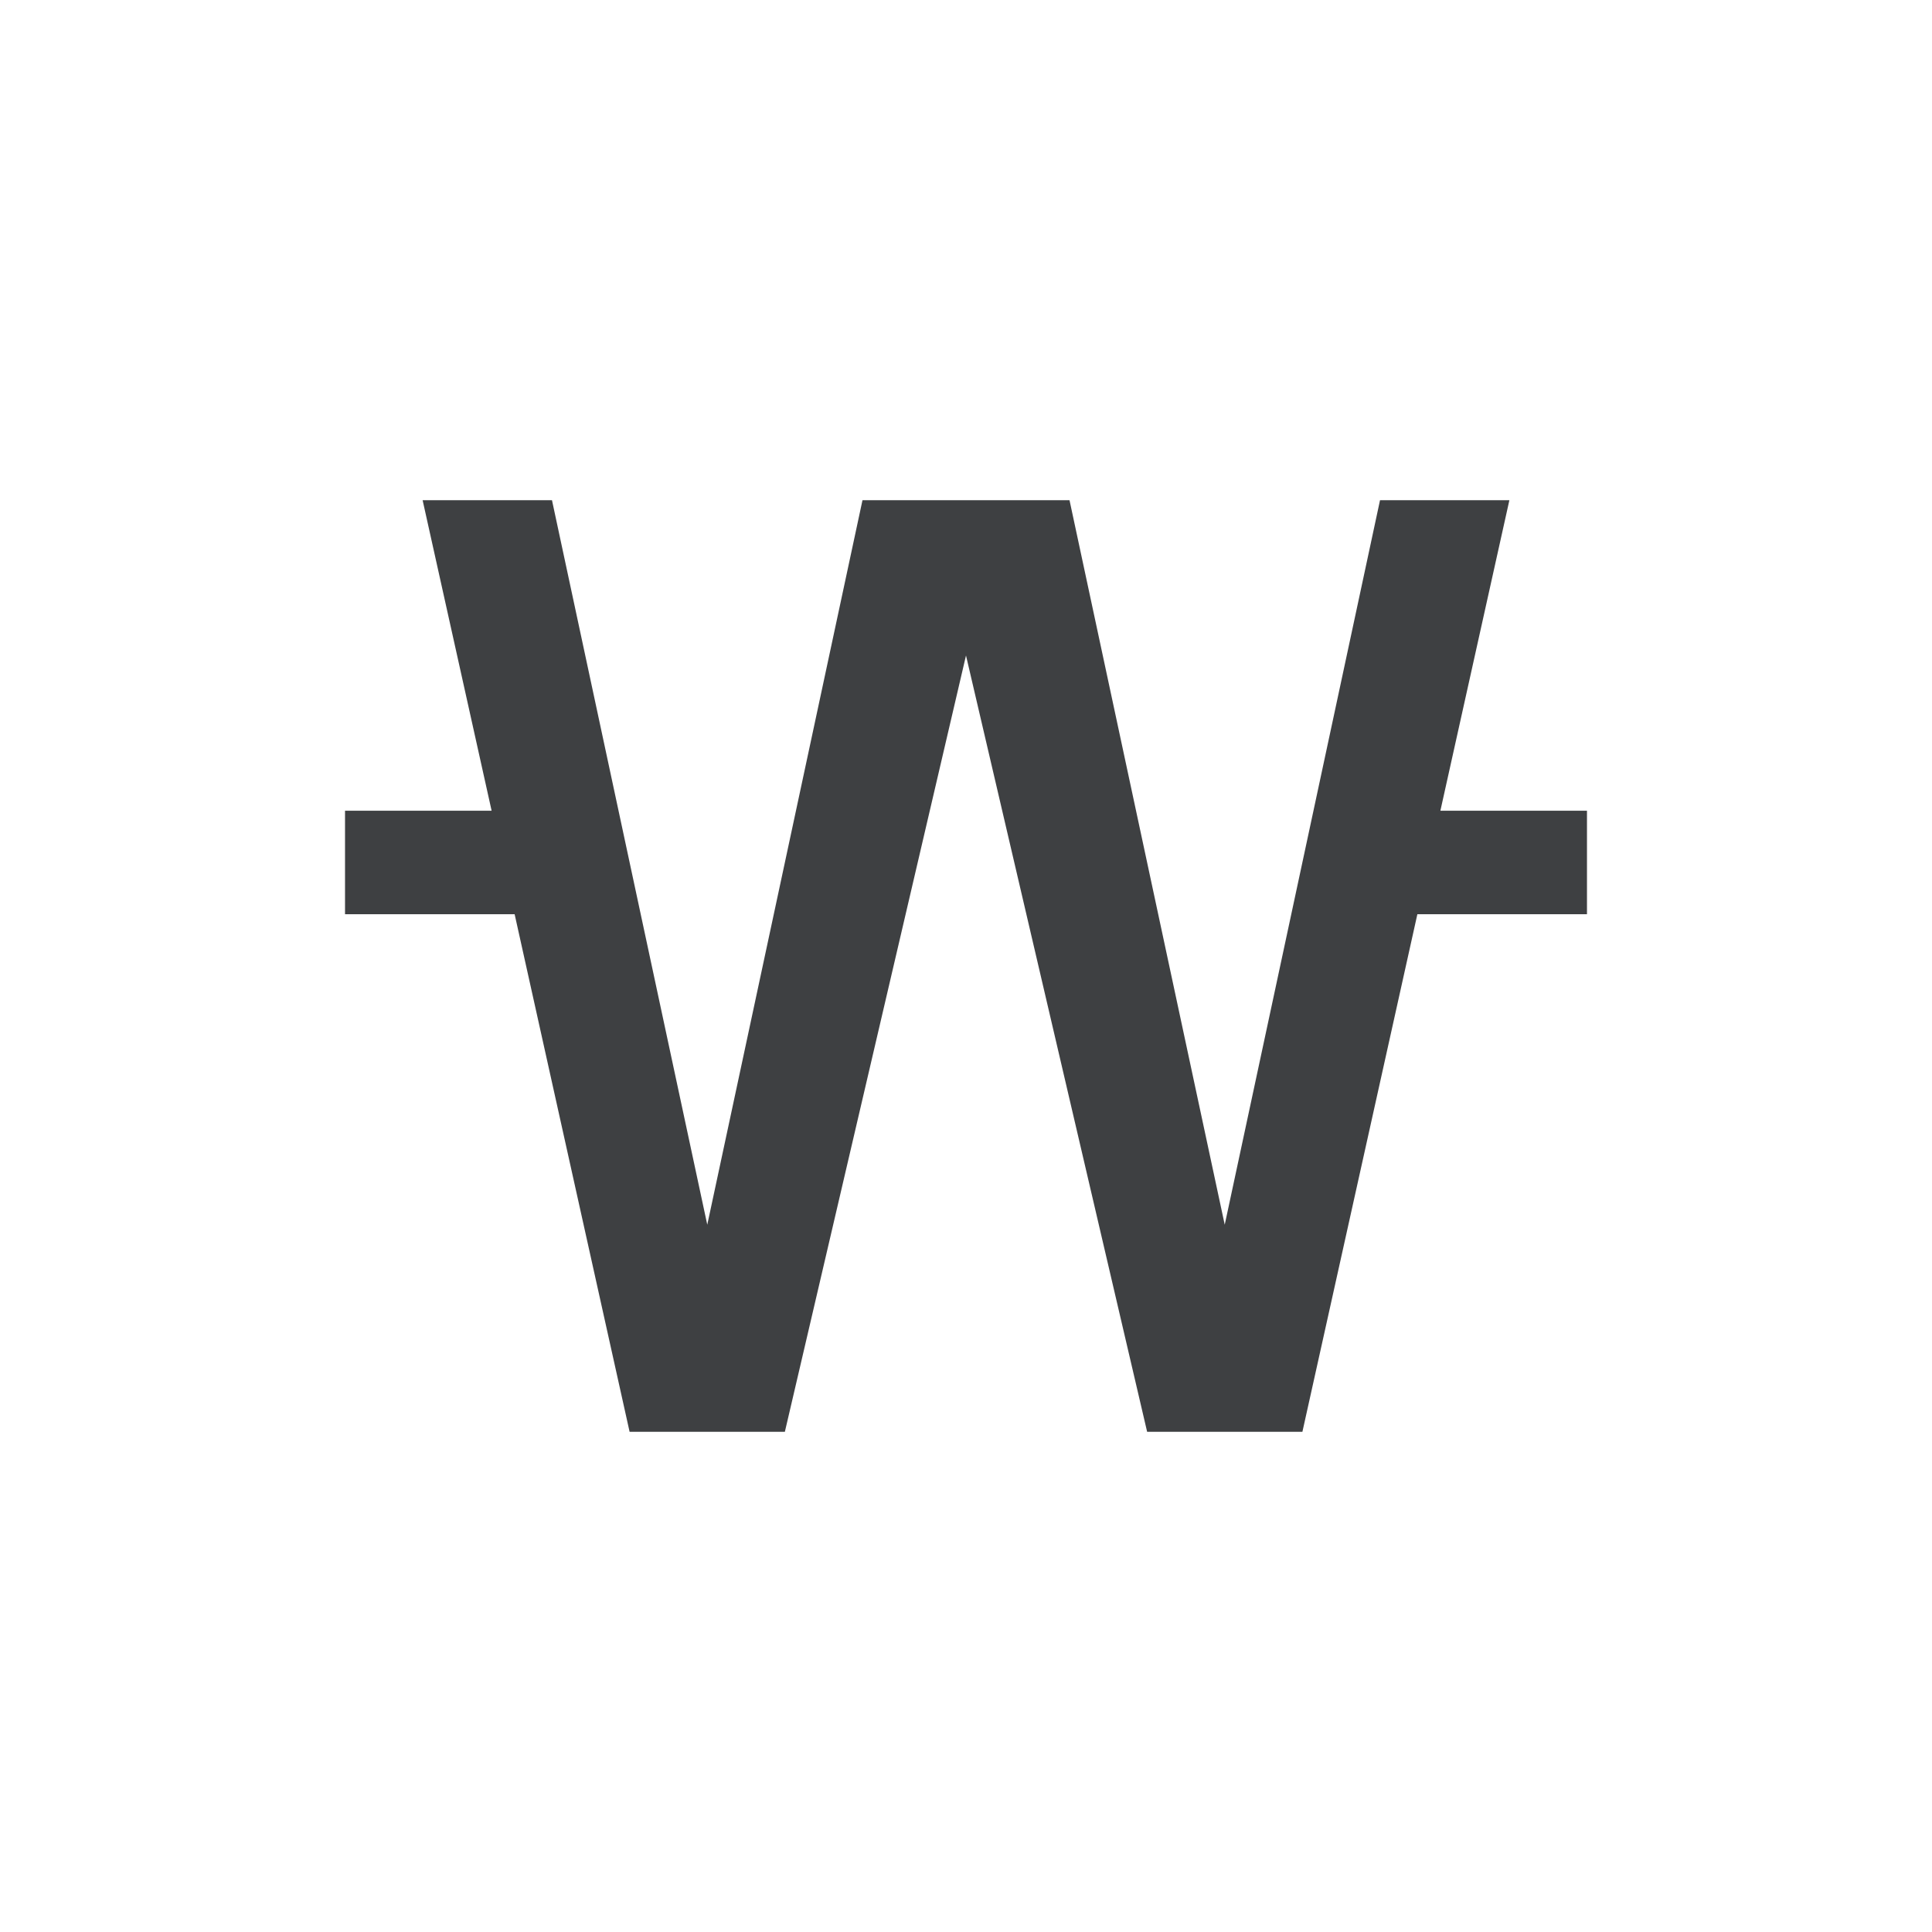 <svg xmlns="http://www.w3.org/2000/svg" width="24" height="24" viewBox="0 0 24 24"><path fill="#3E4042" fill-rule="evenodd" d="M6.107,10.071 L5.25,6.214 L6.857,6.214 L8.786,15.214 L10.714,6.214 L13.286,6.214 L15.214,15.214 L17.143,6.214 L18.75,6.214 L17.893,10.071 L19.714,10.071 L19.714,11.357 L17.607,11.357 L16.179,17.786 L14.25,17.786 L12,8.143 L9.75,17.786 L7.821,17.786 L6.393,11.357 L4.286,11.357 L4.286,10.071 L6.107,10.071 Z"/></svg>